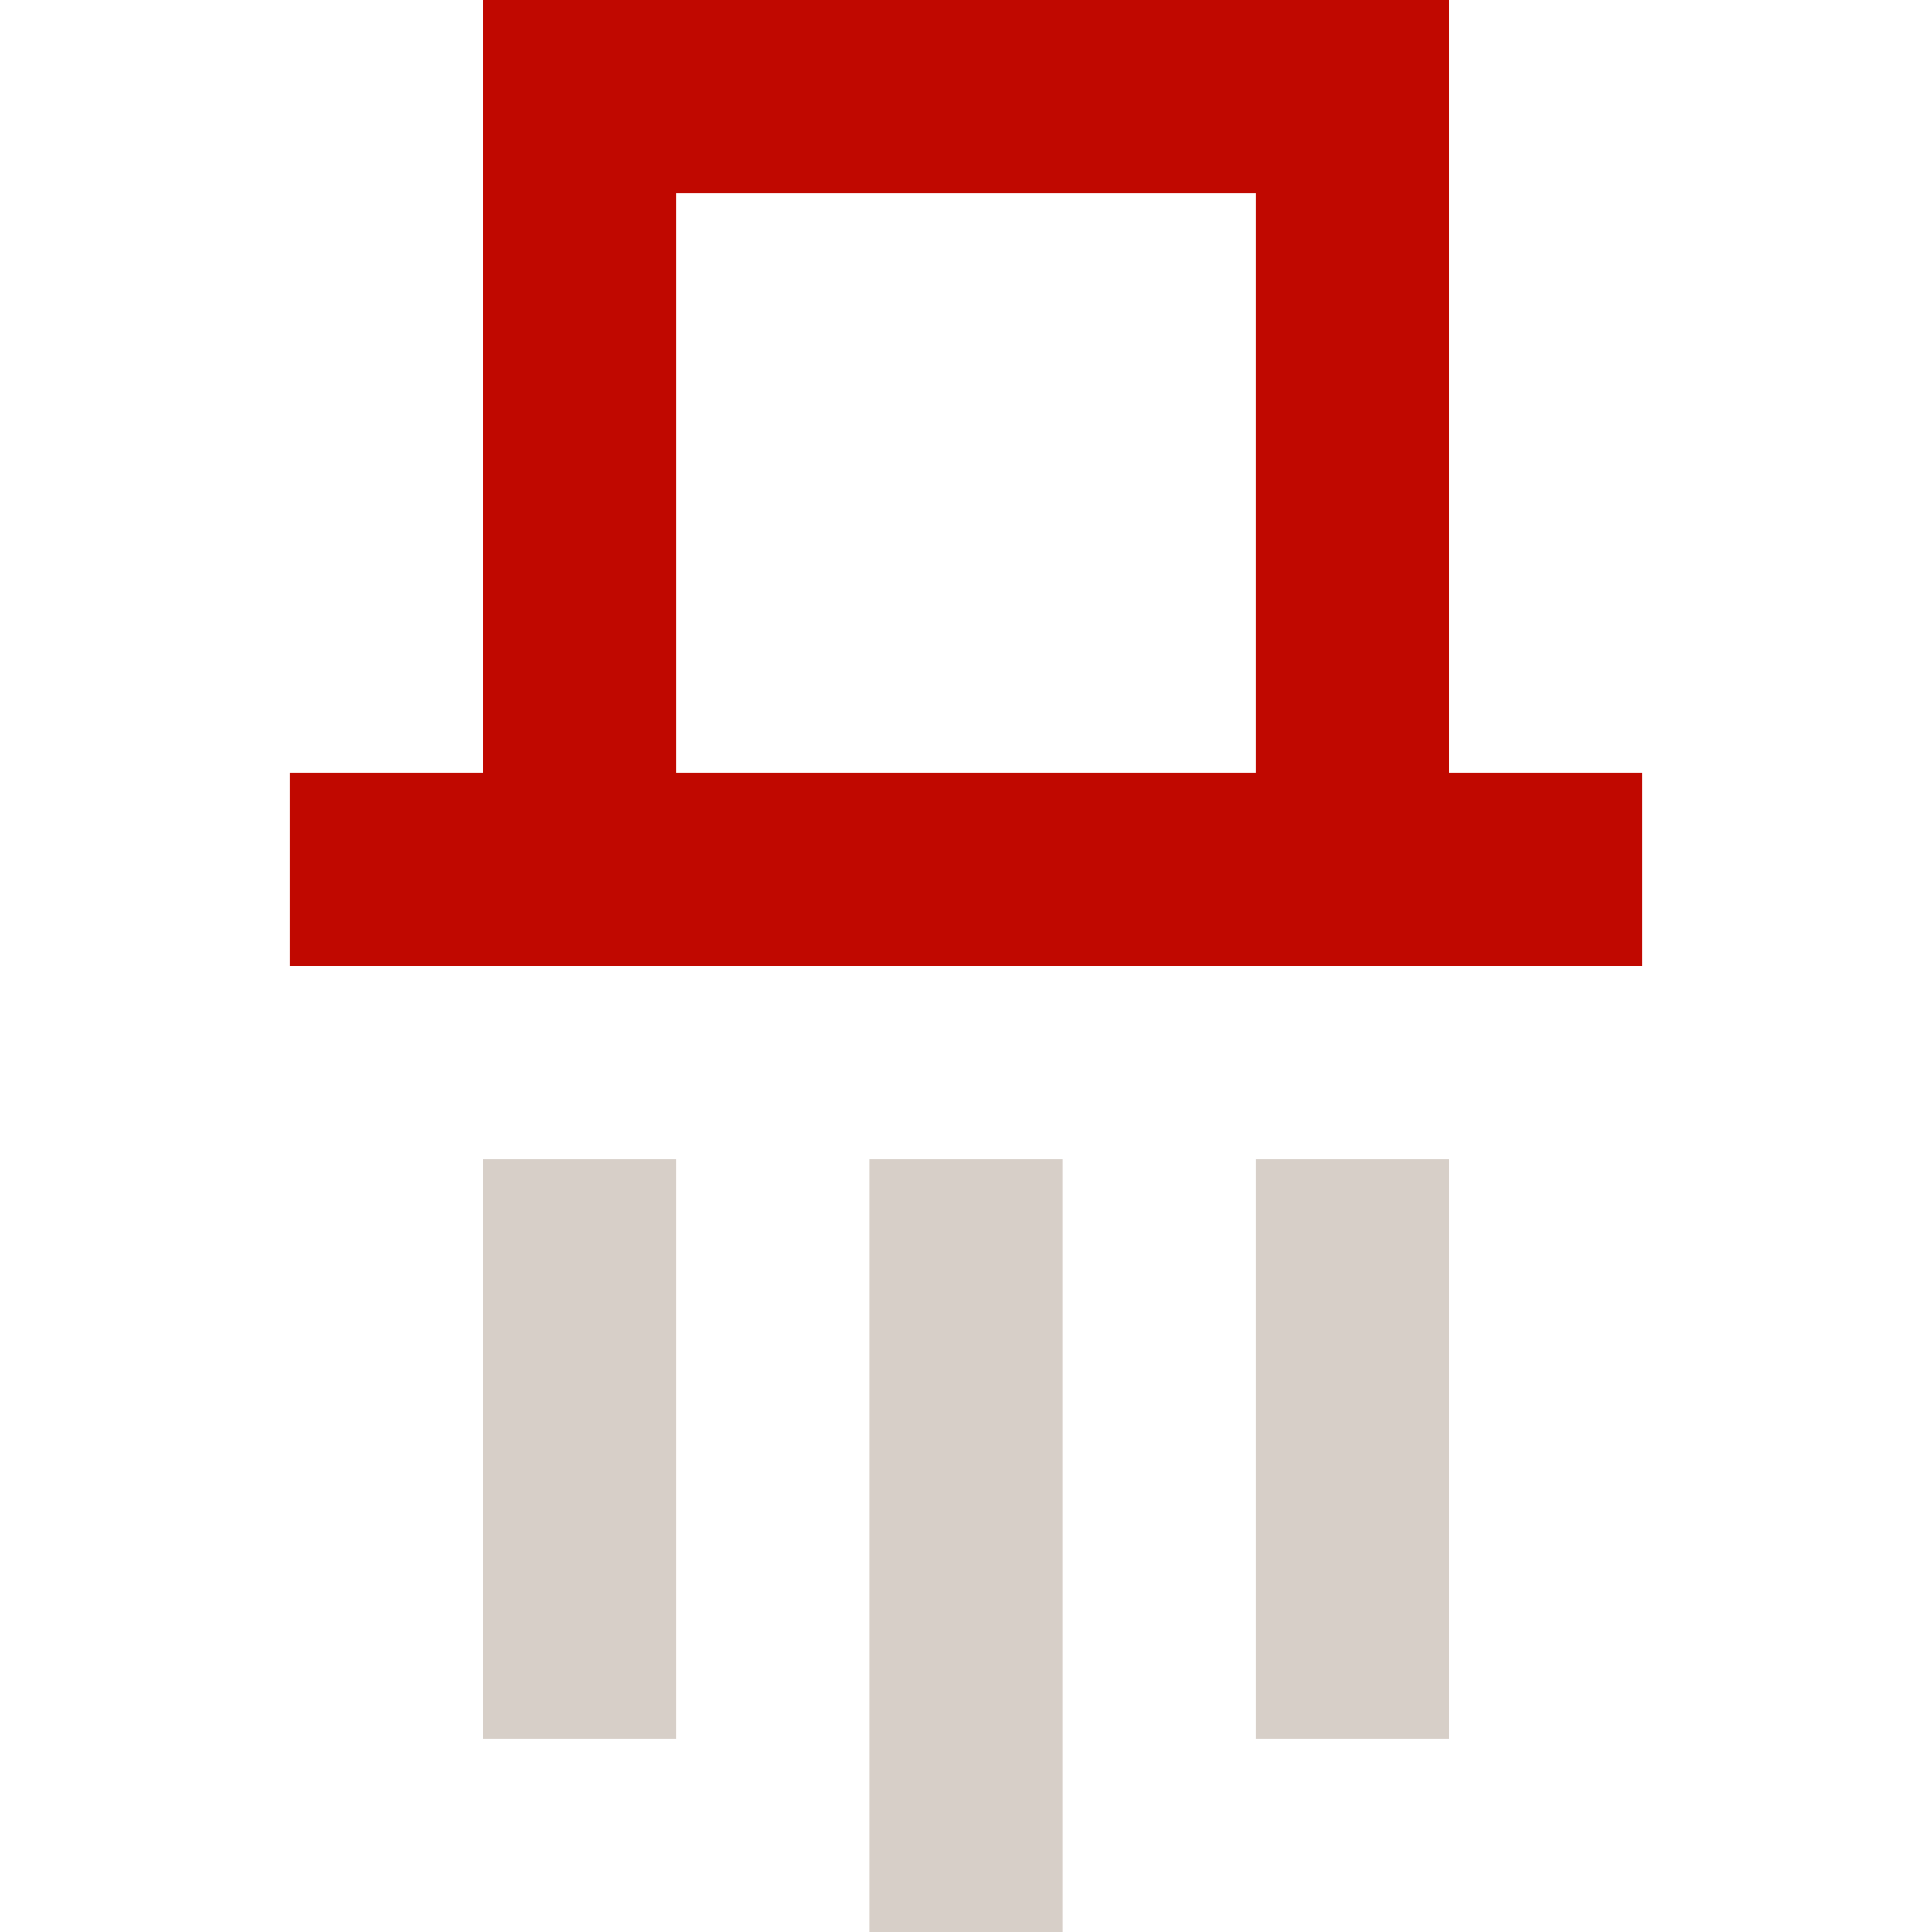 <?xml version="1.0" encoding="UTF-8" standalone="no"?>
<!DOCTYPE svg PUBLIC "-//W3C//DTD SVG 1.1//EN" "http://www.w3.org/Graphics/SVG/1.1/DTD/svg11.dtd">
<svg width="100%" height="100%" viewBox="0 0 1080 1080" version="1.1" xmlns="http://www.w3.org/2000/svg" xmlns:xlink="http://www.w3.org/1999/xlink" xml:space="preserve" xmlns:serif="http://www.serif.com/" style="fill-rule:evenodd;clip-rule:evenodd;stroke-linejoin:round;stroke-miterlimit:2;">
    <rect id="Artboard1" x="0" y="0" width="1080" height="1080" style="fill:none;"/>
    <g transform="matrix(5.4,0,0,5.4,-2221.28,-2155.56)">
        <g id="Artboard11" serif:id="Artboard1">
            <g>
                <g transform="matrix(1,0,0,1,-38.651,-0.822)">
                    <path d="M600,480L600,400L500,400L500,480L480,480L480,500L620,500L620,480L600,480ZM580,420L520,420L520,480L580,480L580,420Z" style="fill:rgb(192,8,0);"/>
                </g>
                <g transform="matrix(1,0,0,1,-38.651,-0.822)">
                    <path d="M560,520L540,520L540,600L560,600L560,520ZM520,520L500,520L500,580L520,580L520,520ZM600,520L580,520L580,580L600,580L600,520Z" style="fill:rgb(215,207,200);"/>
                </g>
            </g>
        </g>
    </g>
</svg>
